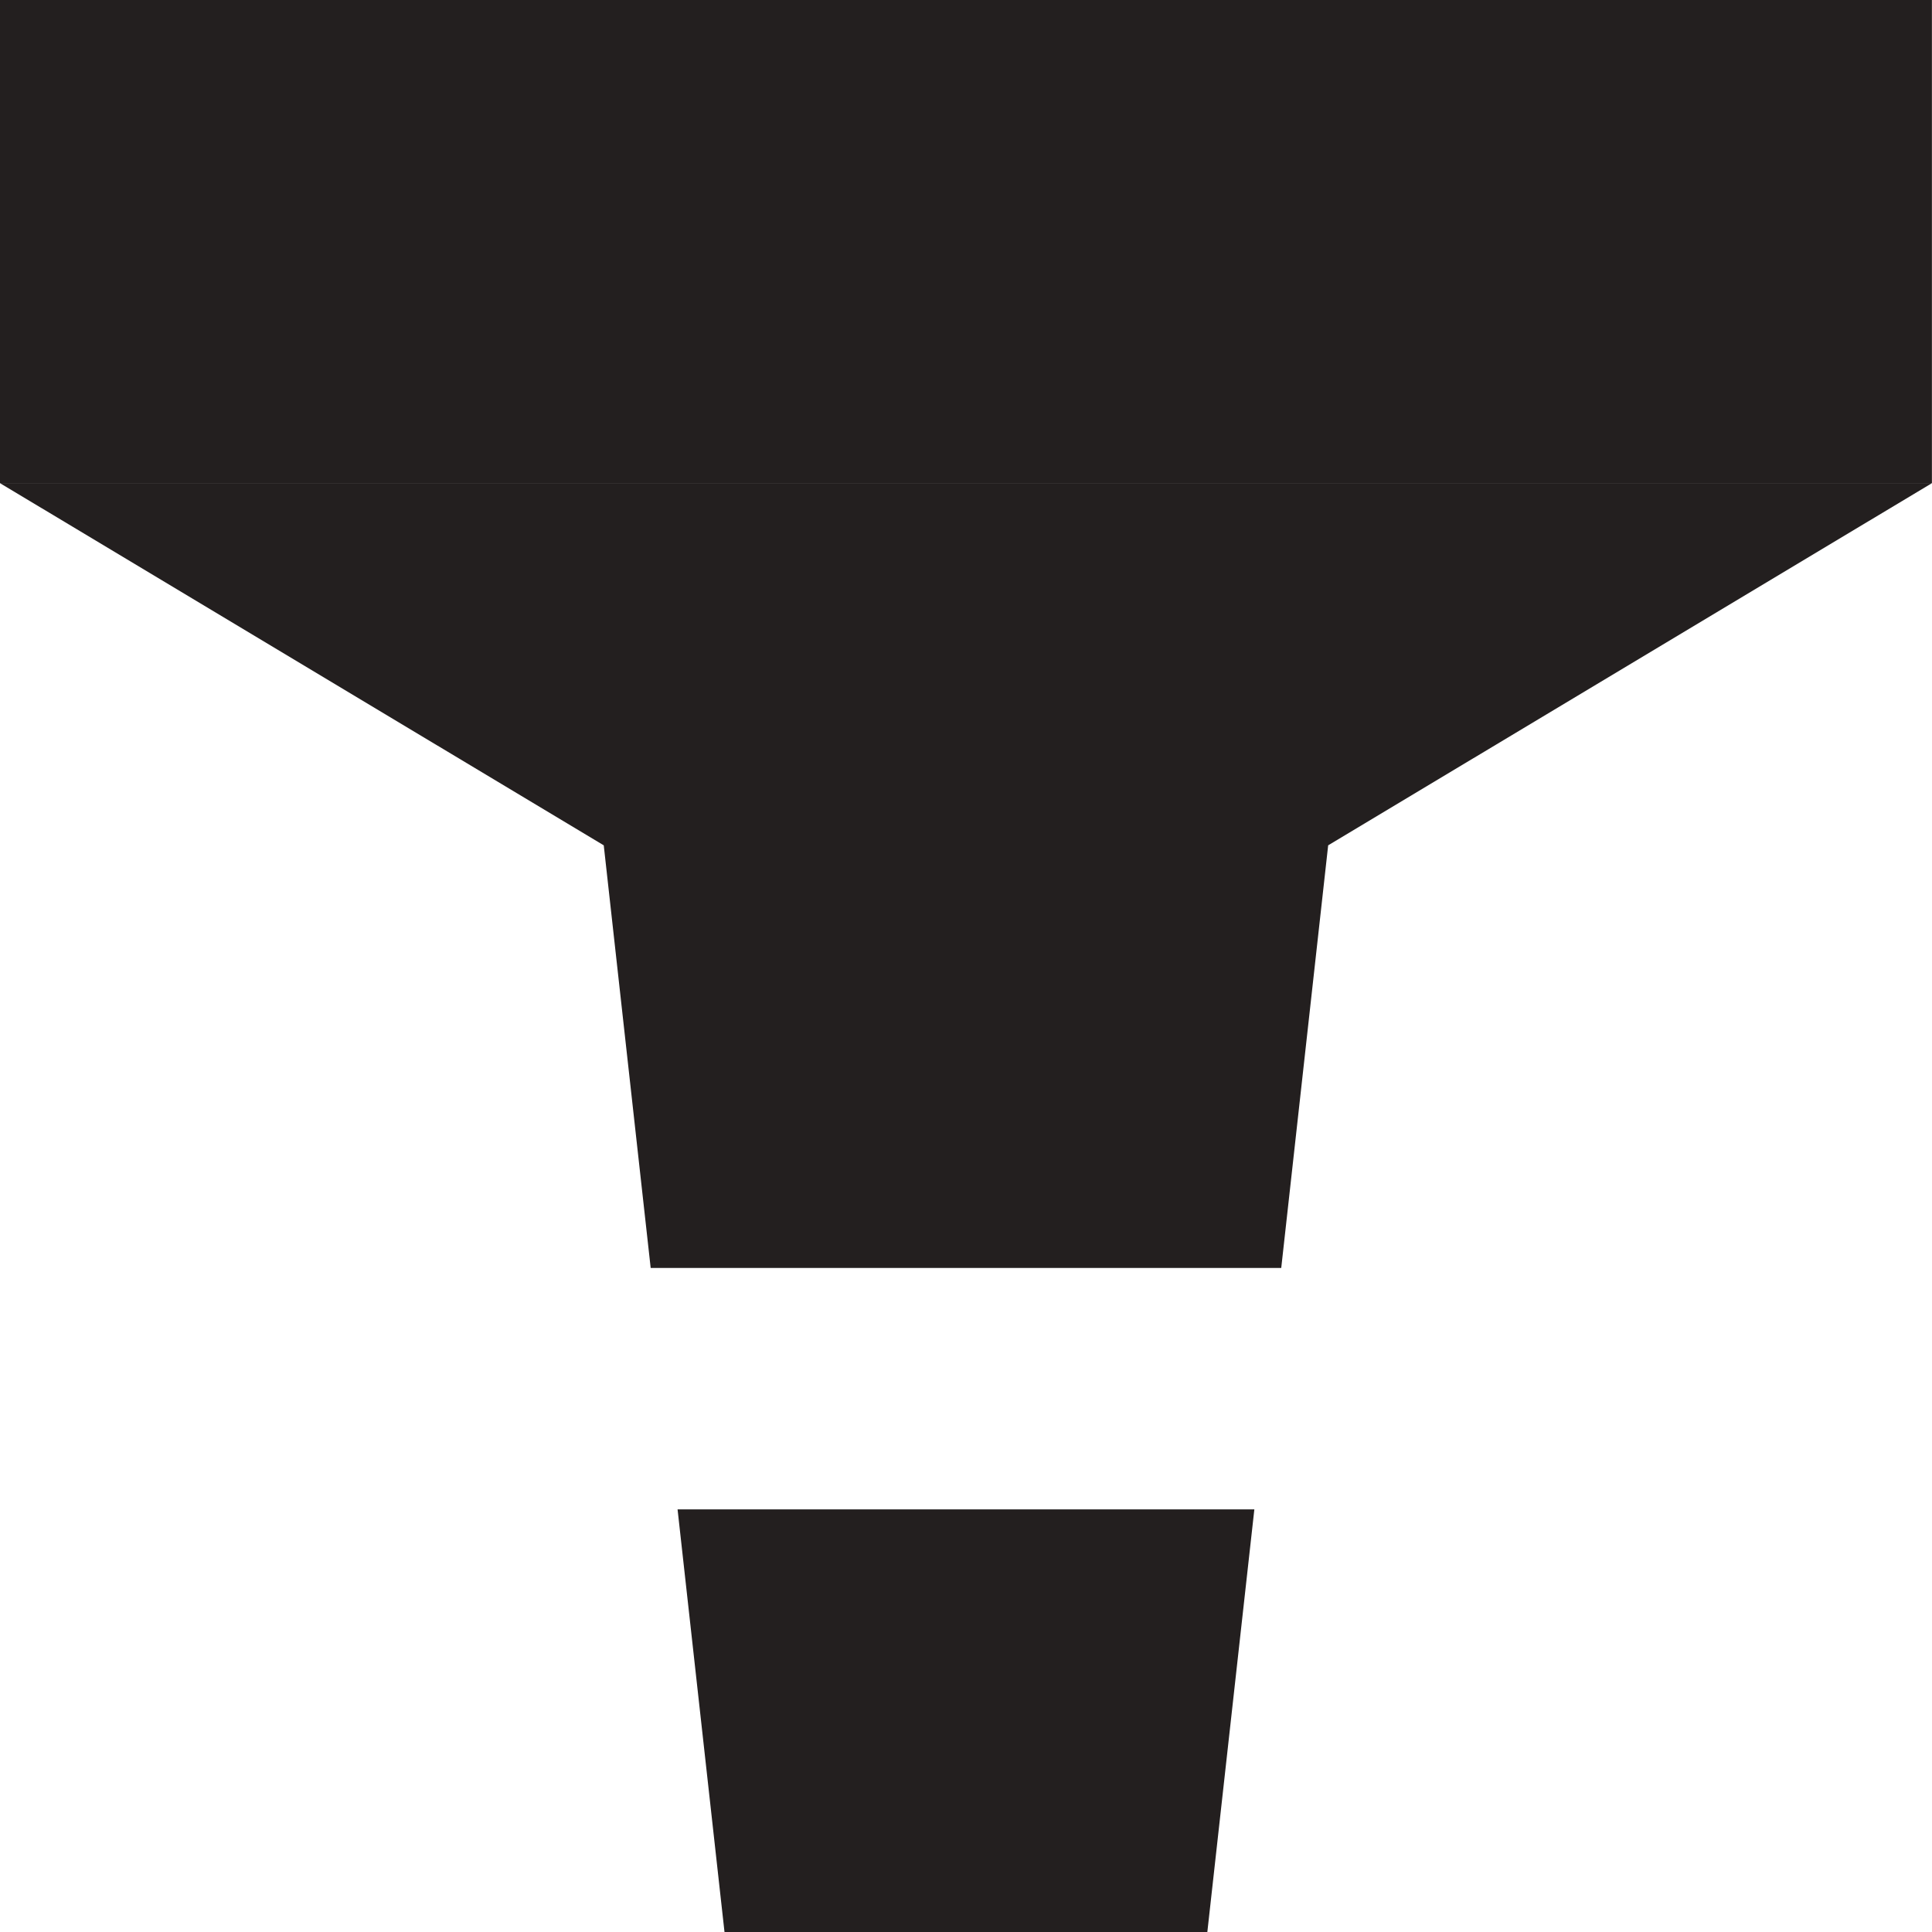 <?xml version="1.0" encoding="UTF-8" standalone="no"?>
<svg width="24px" height="24px" viewBox="0 0 24 24" version="1.1" xmlns="http://www.w3.org/2000/svg" xmlns:xlink="http://www.w3.org/1999/xlink">
    <!-- Generator: Sketch 40.3 (33839) - http://www.bohemiancoding.com/sketch -->
    <title>Filter</title>
    <desc>Created with Sketch.</desc>
    <defs></defs>
    <g id="Fill-v2" stroke="none" stroke-width="1" fill="none" fill-rule="evenodd">
        <g id="Filter" fill="#231F1F">
            <path d="M0,6.002 L7.5,10.501 L8.083,15.751 L15.916,15.751 L16.499,10.501 L23.999,6.002 L0,6.002 Z M8.417,18.75 L9,24 L14.998,24 L15.582,18.75 L8.417,18.75 Z M0,6.001 L23.999,6.001 L23.999,0 L0,0 L0,6.001 Z"></path>
        </g>
    </g>
</svg>